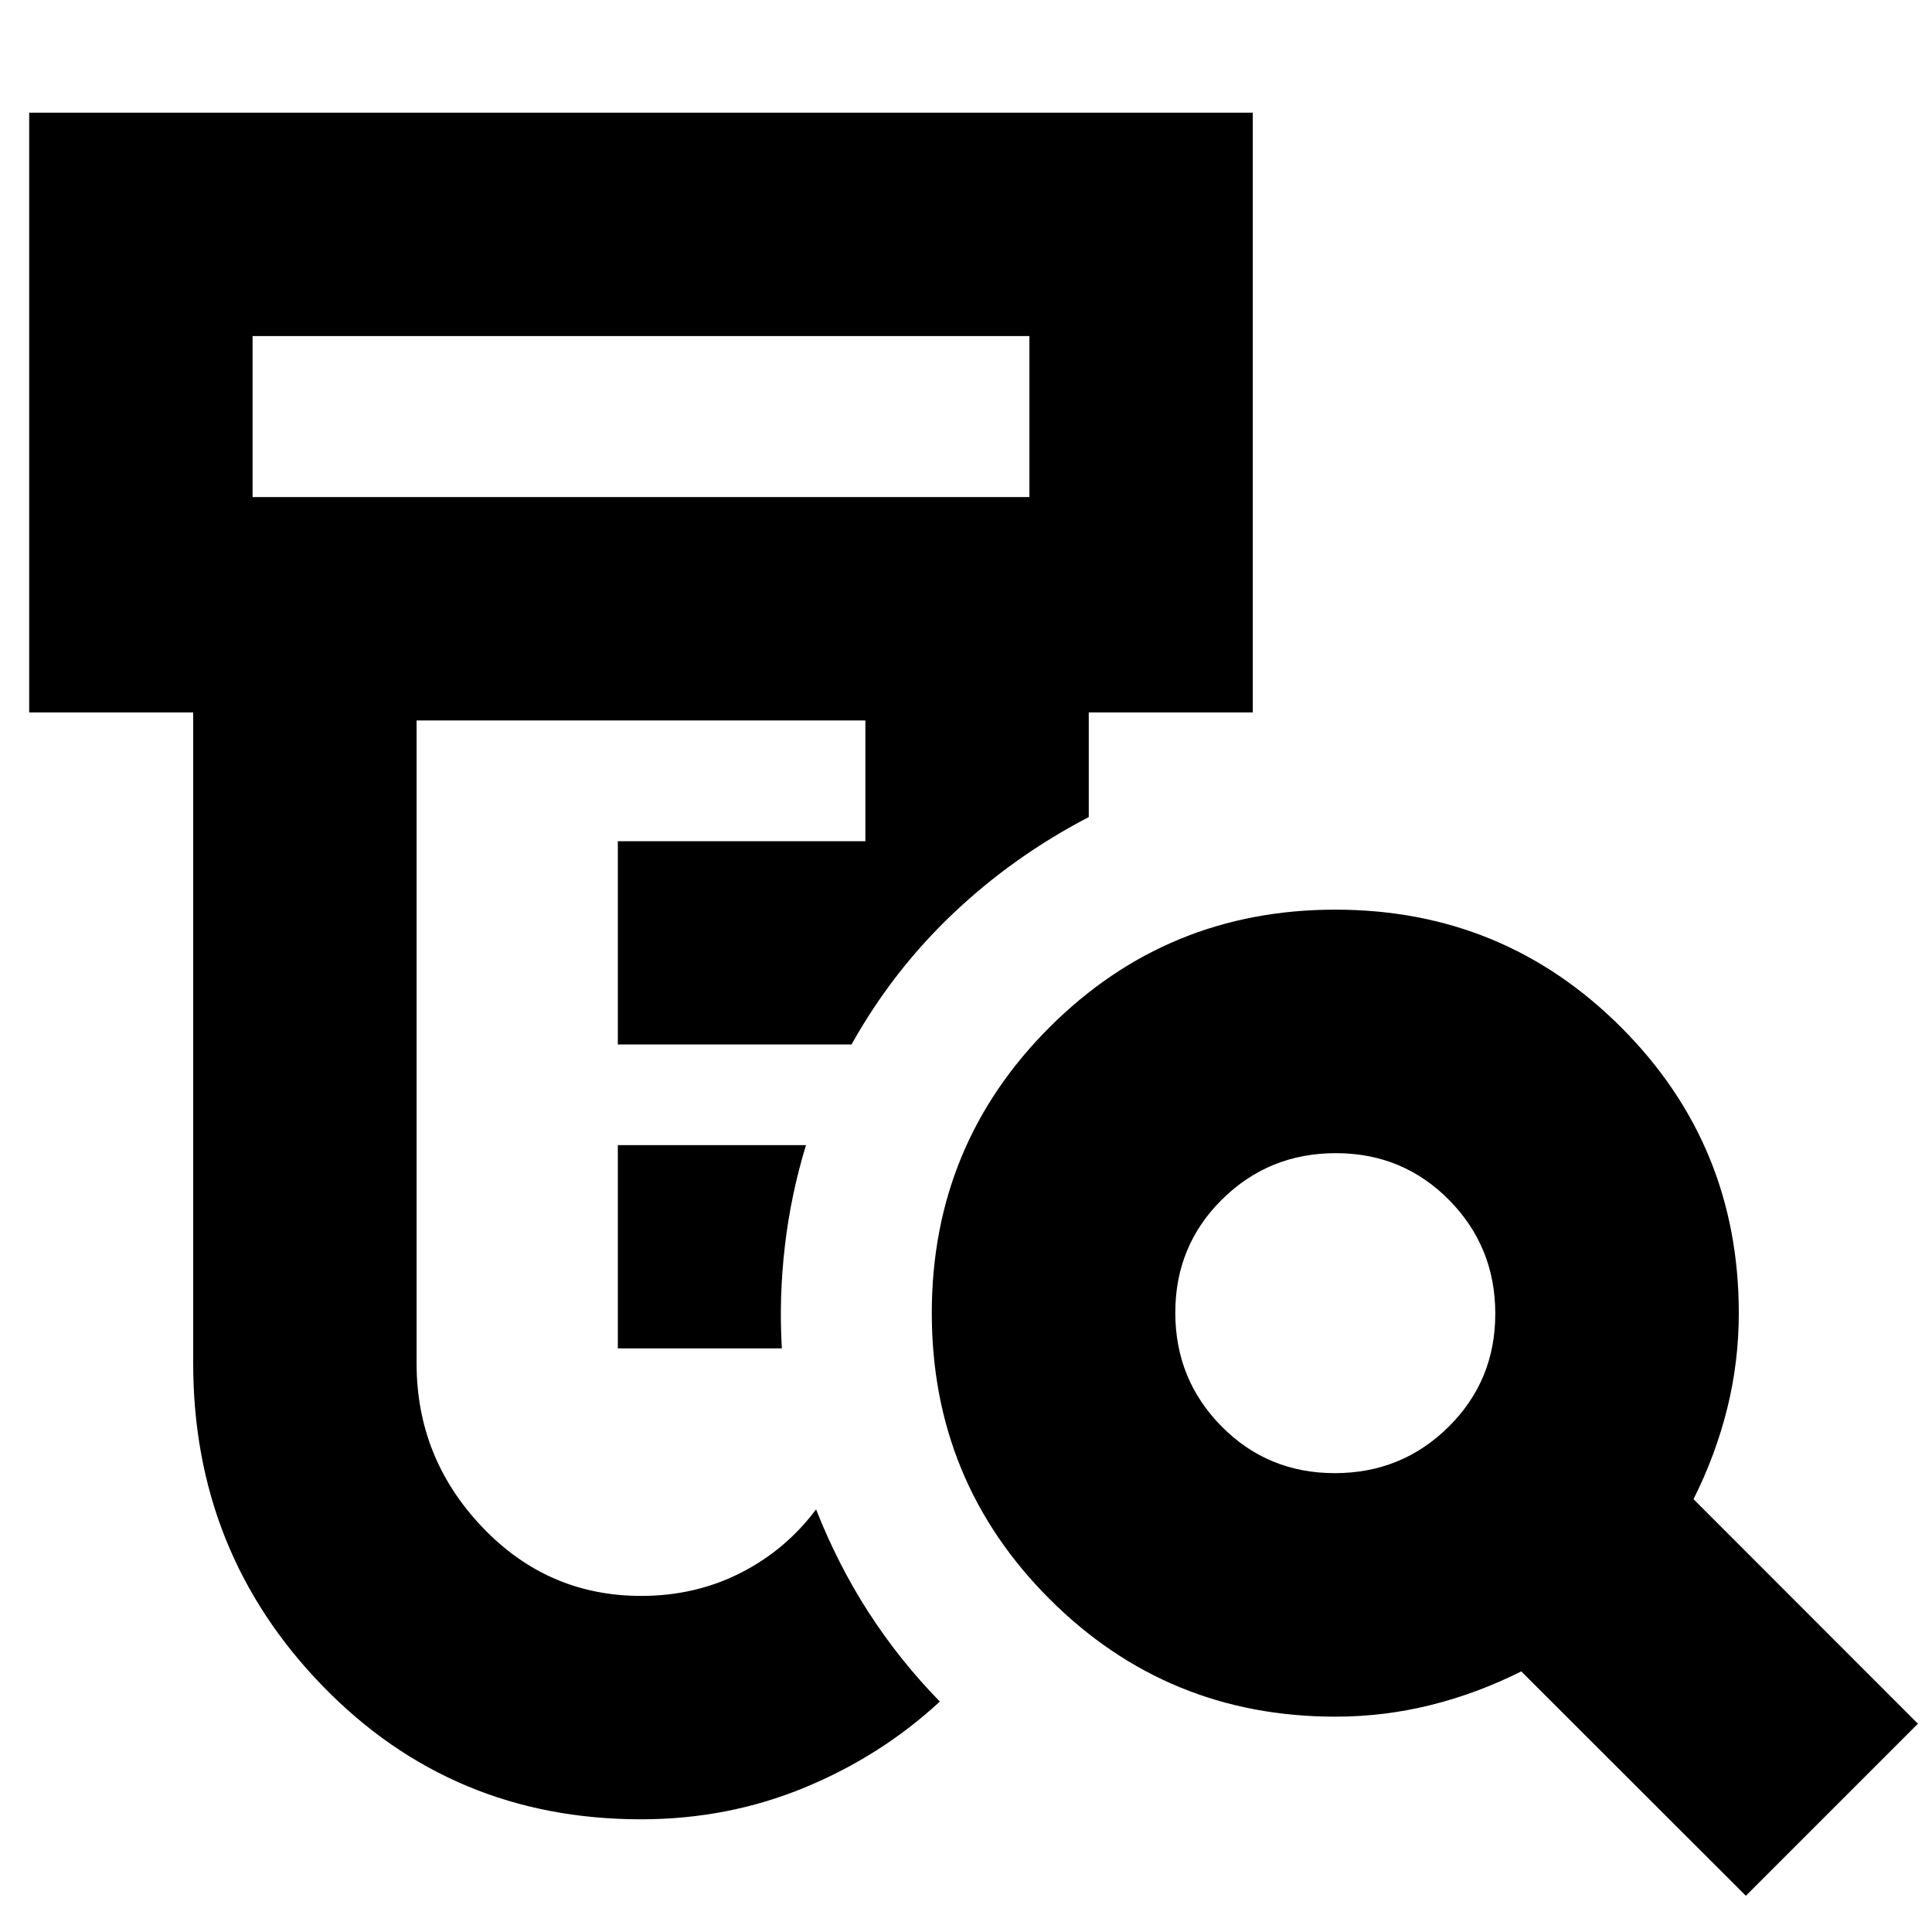 <svg xmlns="http://www.w3.org/2000/svg" height="24" viewBox="0 -960 960 960" width="24"><path d="M307-290v-101h93.5q-7.5 24.5-10.5 50.17-3 25.66-1.5 50.83H307Zm11.5 234q-93.89 0-158.19-66.25Q96-188.5 96-282.5V-606H14.5v-298h608v298H541v52q-37.5 19.5-67.5 48t-50.39 65H307v-101h123v-60H207v319.5q0 46.96 32.55 81.23T318.6-167q26.9 0 49.36-11.41T405.5-210q10.86 27.57 26.18 51.29Q447-135 467-114.5q-29.37 27.16-67.43 42.83Q361.5-56 318.5-56Zm-193-657h386v-80h-386v80Zm537.73 485q33.27 0 56.52-22.98Q743-273.95 743-307.23q0-33.27-22.98-56.52Q697.05-387 663.77-387q-33.27 0-56.52 22.98Q584-341.05 584-307.77q0 33.27 22.98 56.52Q629.95-228 663.23-228ZM867.5-18 755.92-129.5q-21.92 11-45.08 16.75Q687.68-107 663.5-107q-83.54 0-142.02-58.49Q463-223.98 463-307.53q0-83.55 58.49-142.01Q579.98-508 663.53-508q83.55 0 142.01 58.48Q864-391.04 864-307.5q0 24.18-5.75 47.34-5.75 23.16-16.75 45.08L953-103.5 867.5-18Zm-742-695v-80 80Z"/></svg>